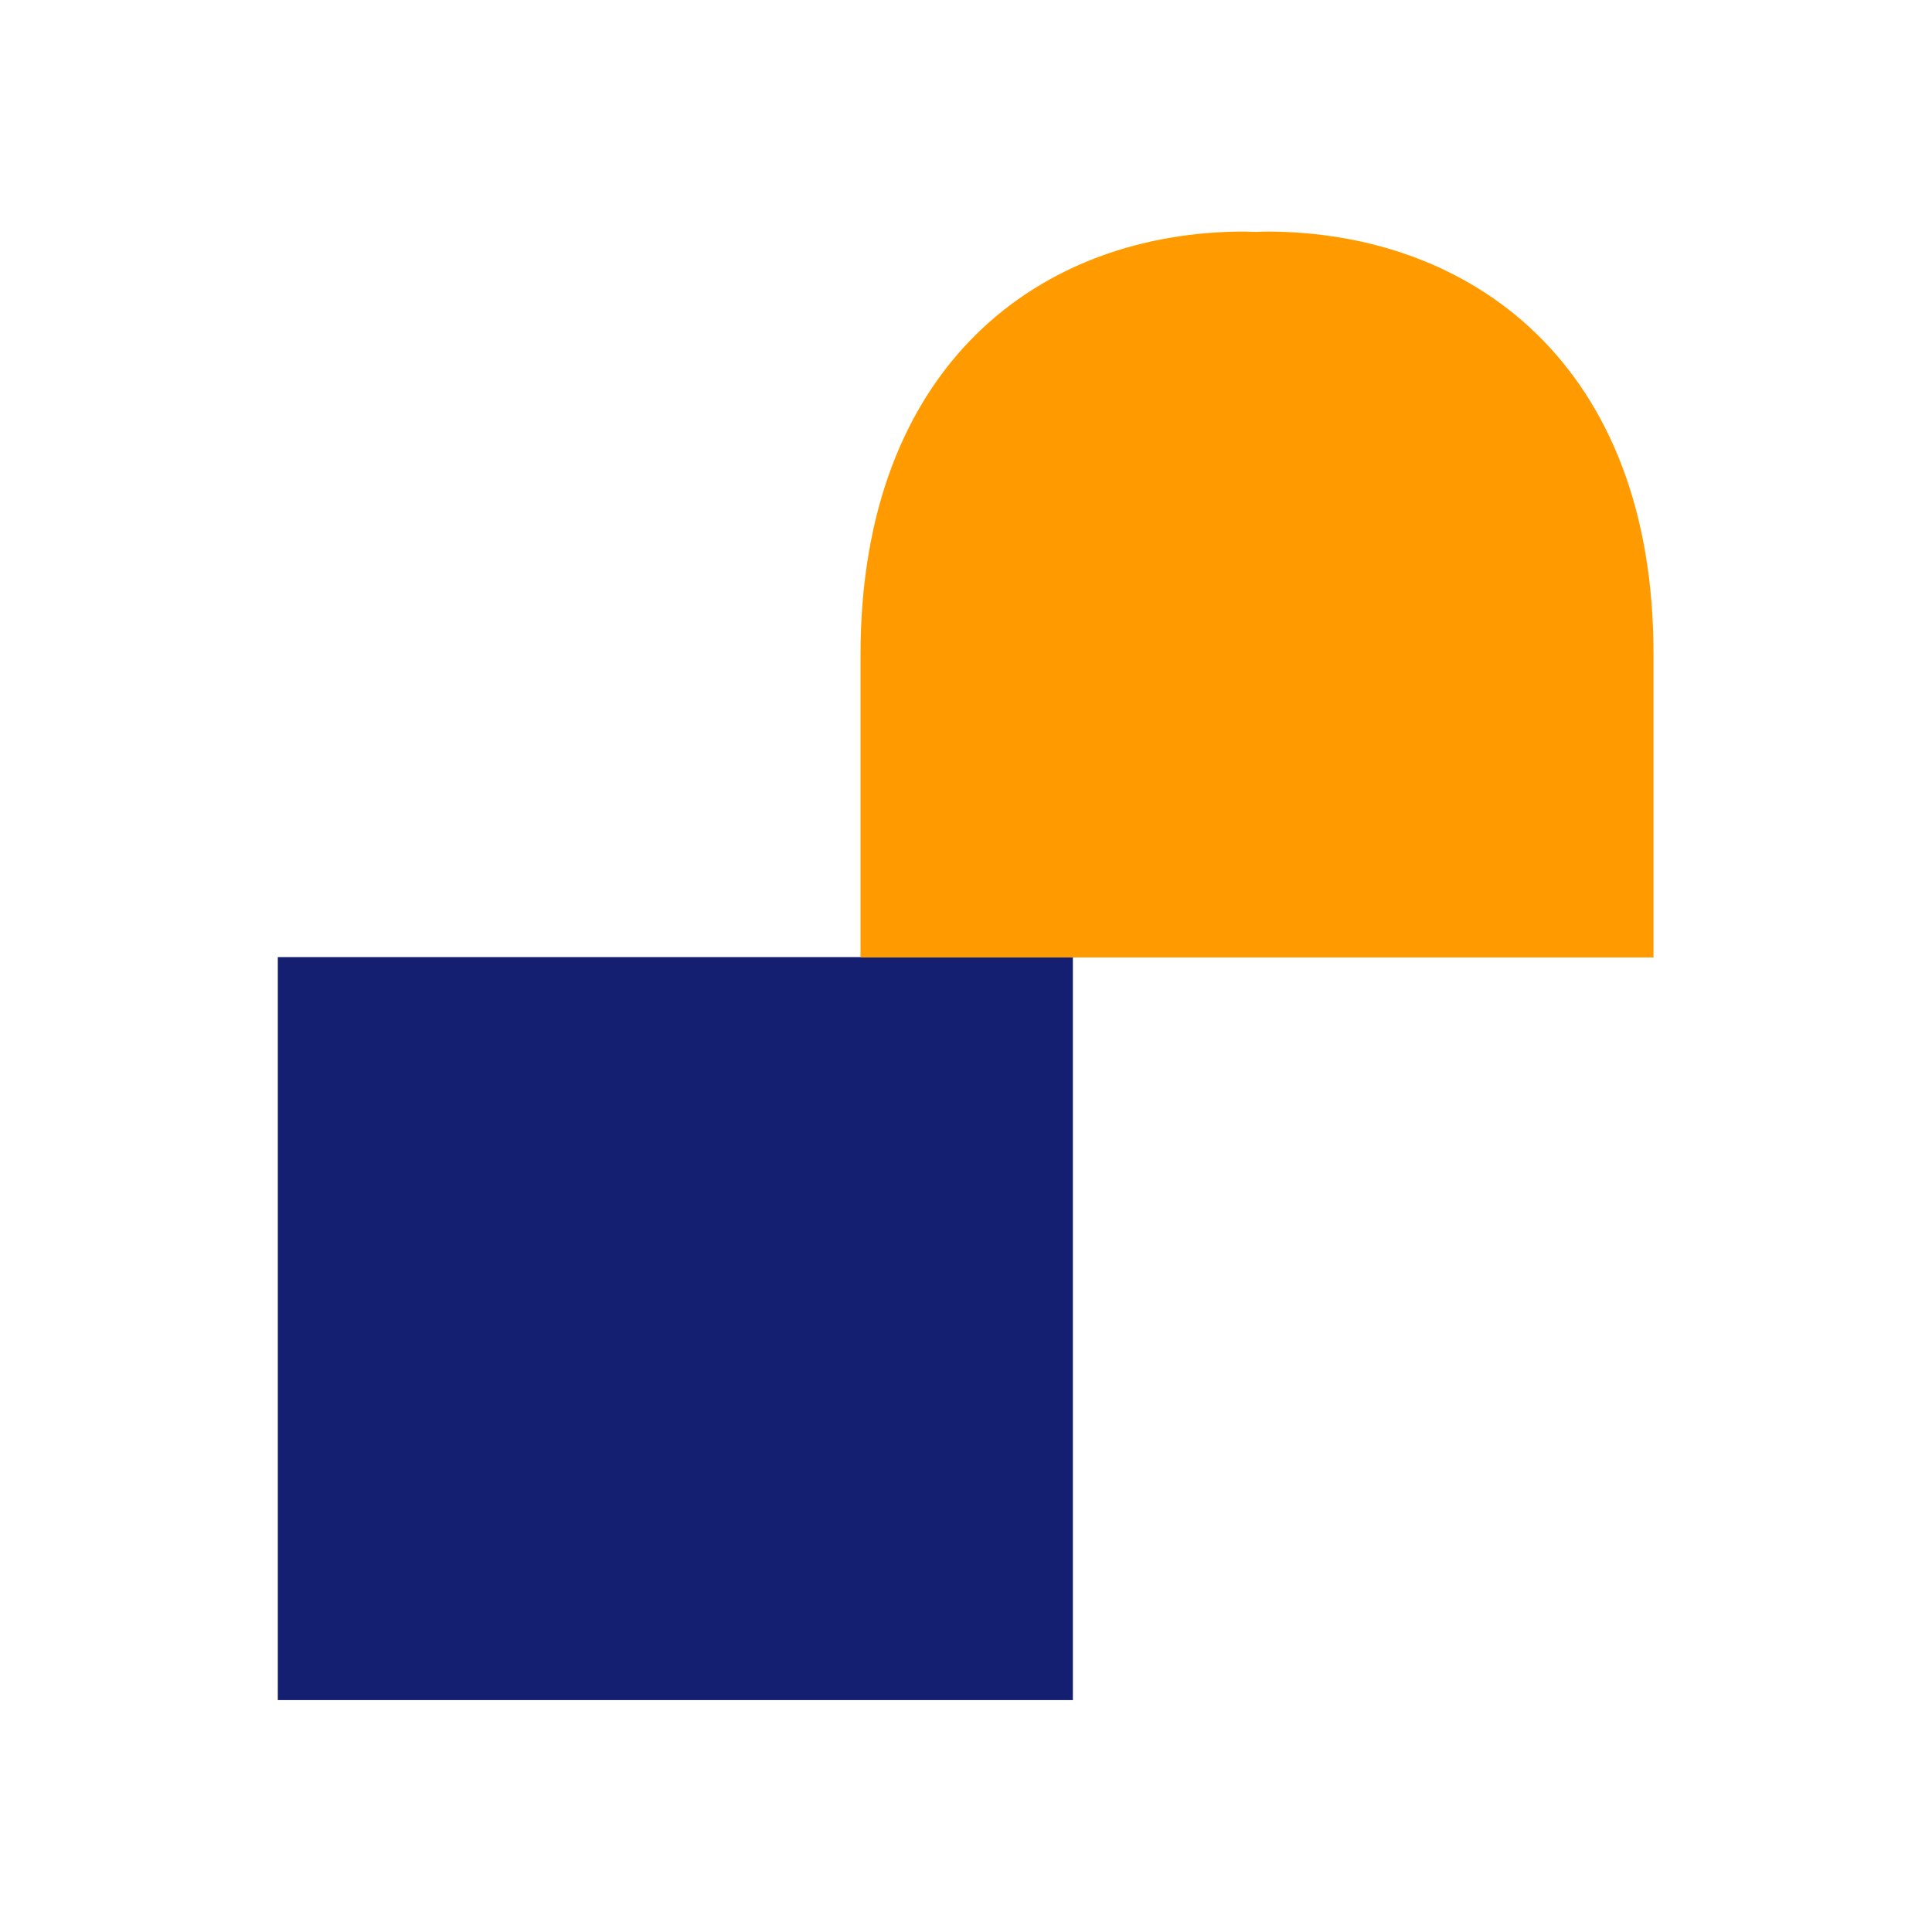 <?xml version="1.0" encoding="utf-8"?>
<!-- Generator: Adobe Illustrator 27.0.1, SVG Export Plug-In . SVG Version: 6.00 Build 0)  -->
<svg version="1.1" id="Layer_1" xmlns="http://www.w3.org/2000/svg" xmlns:xlink="http://www.w3.org/1999/xlink" x="0px" y="0px"
	 viewBox="0 0 564 564" style="enable-background:new 0 0 564 564;" xml:space="preserve">
<style type="text/css">
	.st0{fill:#151F72;}
	.st1{fill:#FF9B00;}
</style>
<g>
	<rect x="81.1" y="279.4" class="st0" width="232.1" height="216.9"/>
	<path class="st1" d="M369.7,67.6c-1.1,0-2.1,0.1-3.2,0.1c-1.1,0-2.1-0.1-3.2-0.1c-59.2,0-112.1,38.6-112.1,123.7v88.2h231.5v-88.2
		C482.9,106.2,429.3,67.6,369.7,67.6z"/>
</g>
</svg>
